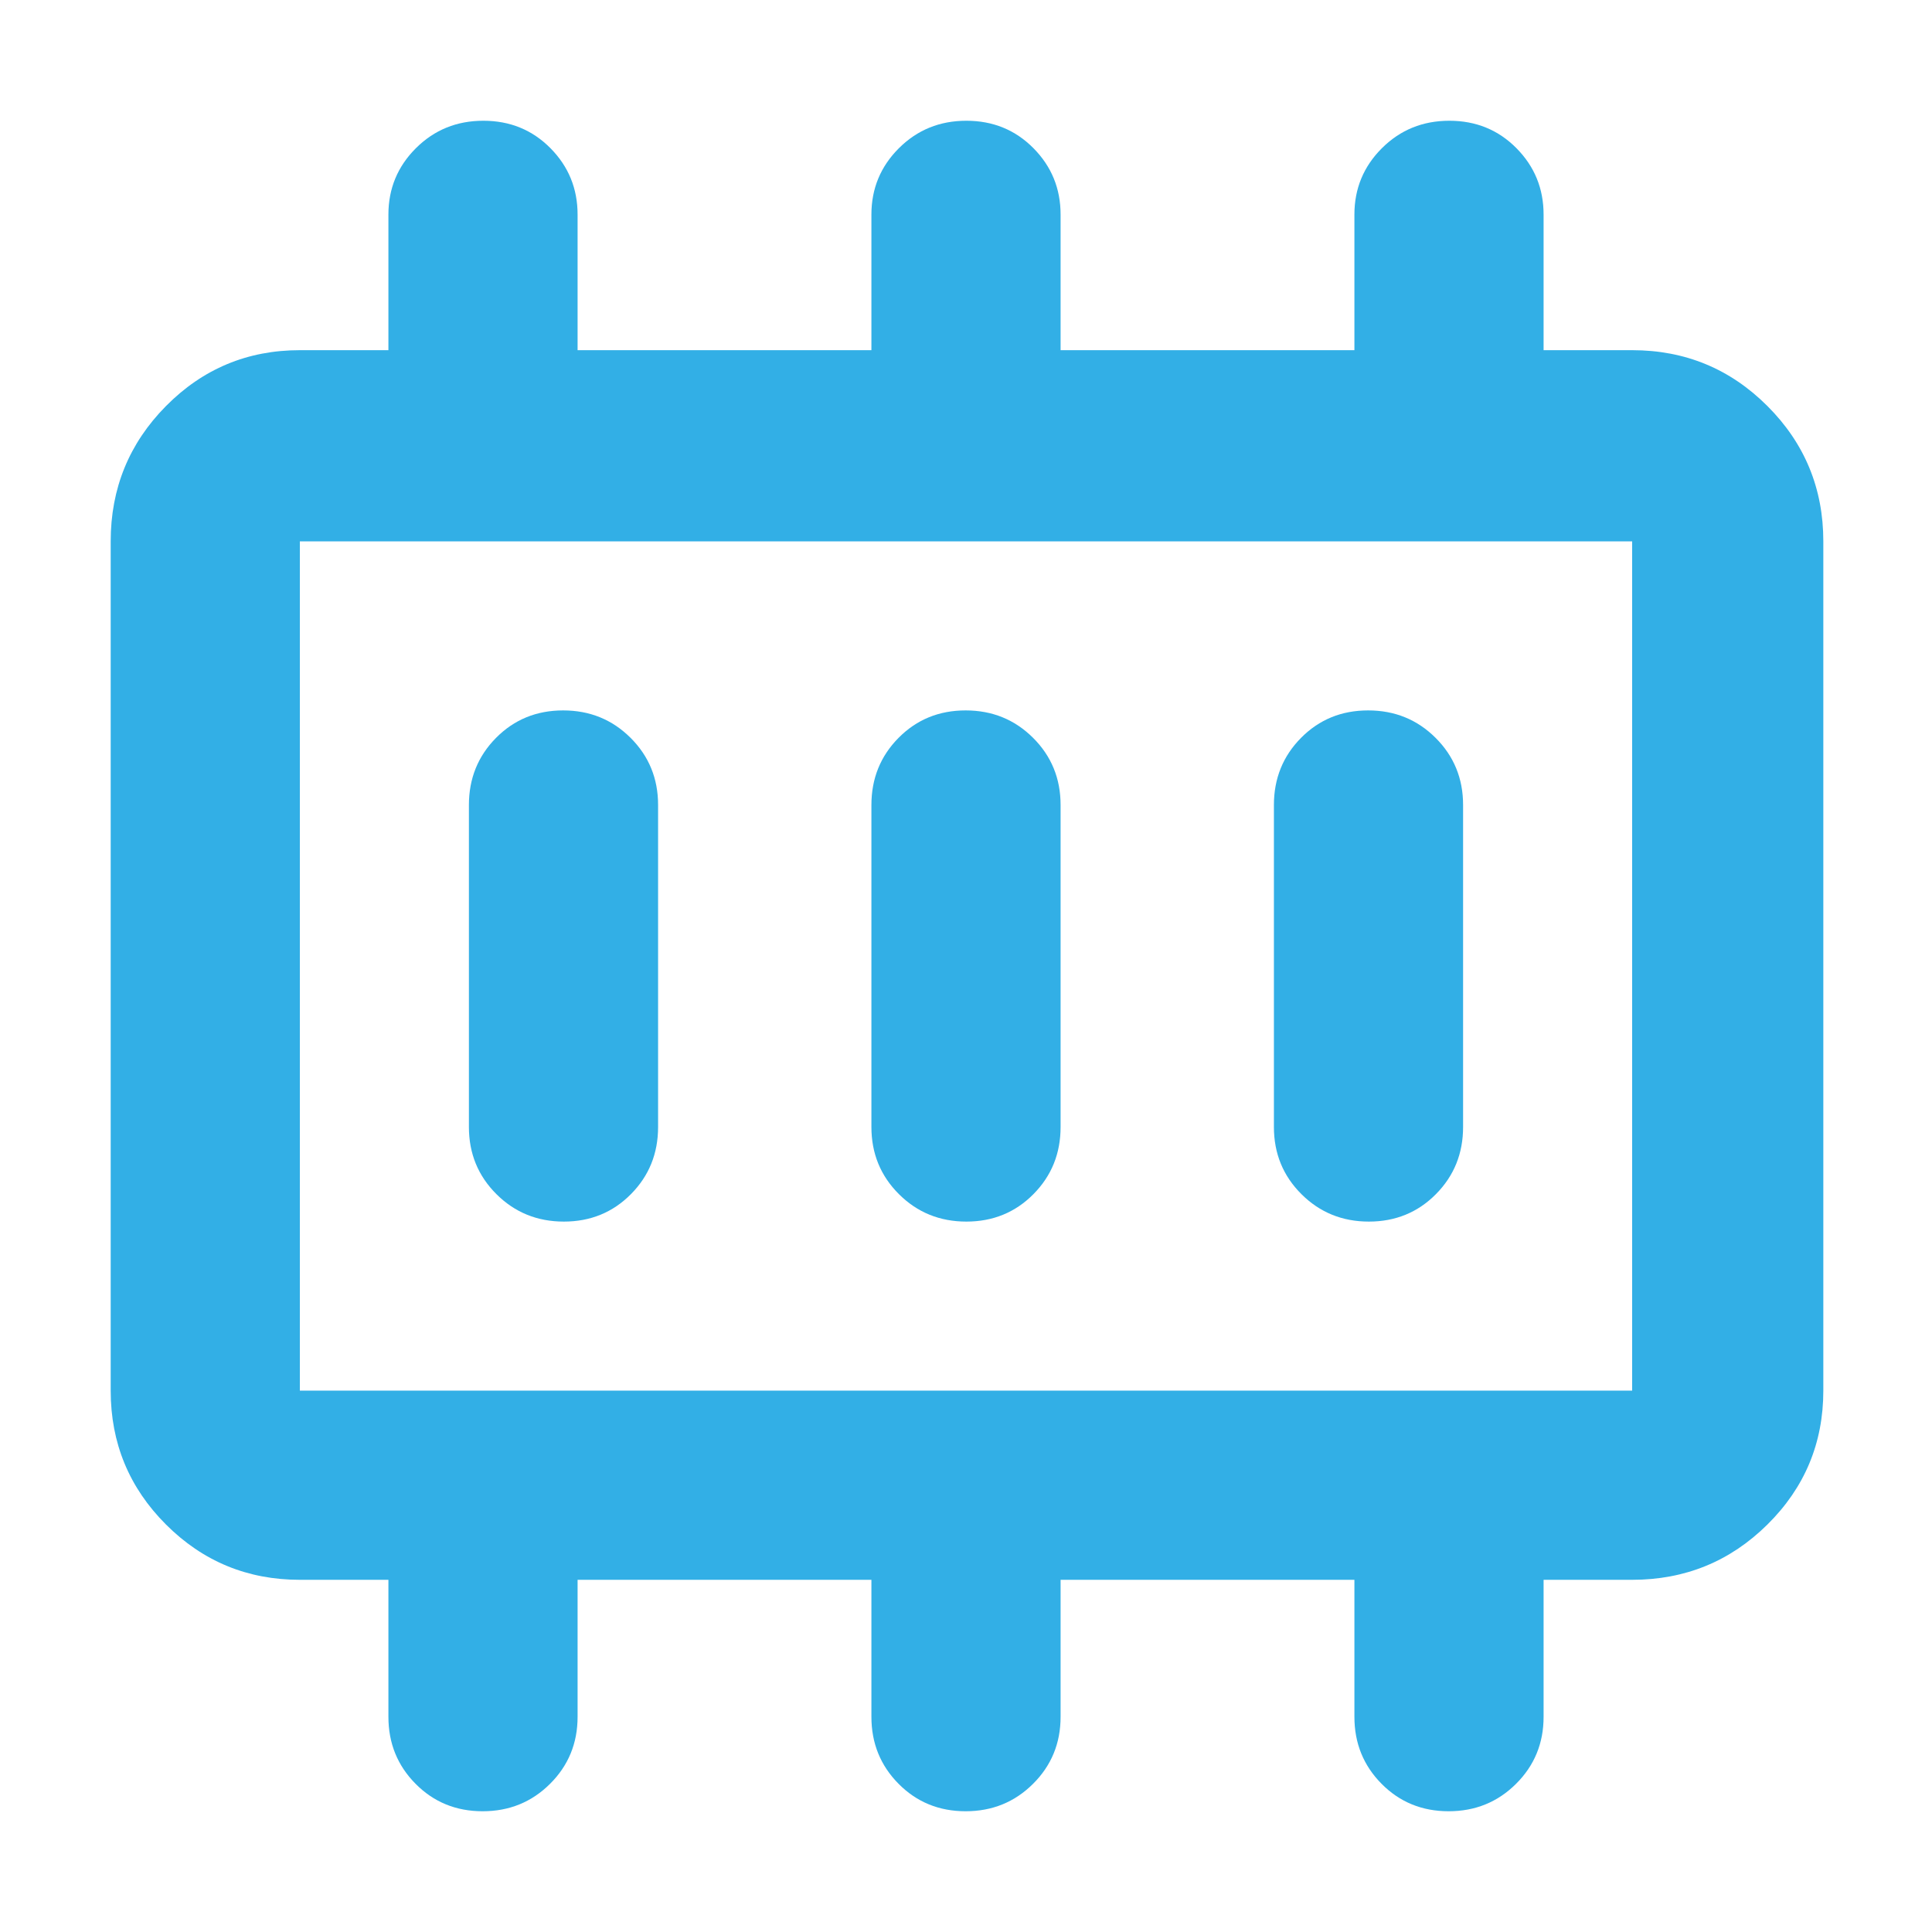 <svg xmlns="http://www.w3.org/2000/svg" height="48" viewBox="0 -960 960 960" width="48"><path fill="rgb(50, 175, 230)" d="M280.18-353q19.82 0 33.32-13.63Q327-380.25 327-400v-160q0-19.75-13.68-33.38Q299.65-607 279.82-607q-19.82 0-33.32 13.62Q233-579.75 233-560v160q0 19.75 13.68 33.37Q260.35-353 280.18-353Zm200 0q19.82 0 33.32-13.63Q527-380.25 527-400v-160q0-19.75-13.68-33.38Q499.65-607 479.82-607q-19.82 0-33.32 13.62Q433-579.75 433-560v160q0 19.75 13.68 33.37Q460.35-353 480.18-353Zm200 0q19.82 0 33.32-13.63Q727-380.25 727-400v-160q0-19.75-13.68-33.38Q699.65-607 679.82-607q-19.82 0-33.32 13.62Q633-579.75 633-560v160q0 19.75 13.68 33.37Q660.35-353 680.18-353ZM149-269h662v-422H149v422Zm0 0v-422 422Zm0 94q-39.05 0-66.53-27.48Q55-229.95 55-269v-422q0-39.46 27.47-67.23Q109.95-786 149-786h44v-67.39q0-19.36 13.68-32.99Q220.35-900 240.18-900q19.82 0 33.32 13.62 13.5 13.63 13.5 32.99V-786h146v-67.39q0-19.36 13.68-32.99Q460.35-900 480.18-900q19.82 0 33.32 13.62 13.5 13.63 13.5 32.99V-786h146v-67.39q0-19.36 13.68-32.99Q700.35-900 720.18-900q19.82 0 33.32 13.62 13.5 13.63 13.5 32.99V-786h44q39.46 0 67.23 27.77Q906-730.46 906-691v422q0 39.05-27.77 66.52Q850.46-175 811-175h-44v68.09q0 19.66-13.68 33.28Q739.65-60 719.82-60 700-60 686.5-73.63 673-87.25 673-106.91V-175H527v68.09q0 19.66-13.68 33.28Q499.65-60 479.82-60 460-60 446.5-73.63 433-87.25 433-106.91V-175H287v68.09q0 19.66-13.68 33.28Q259.65-60 239.82-60 220-60 206.5-73.63 193-87.25 193-106.91V-175h-44Z"/></svg>